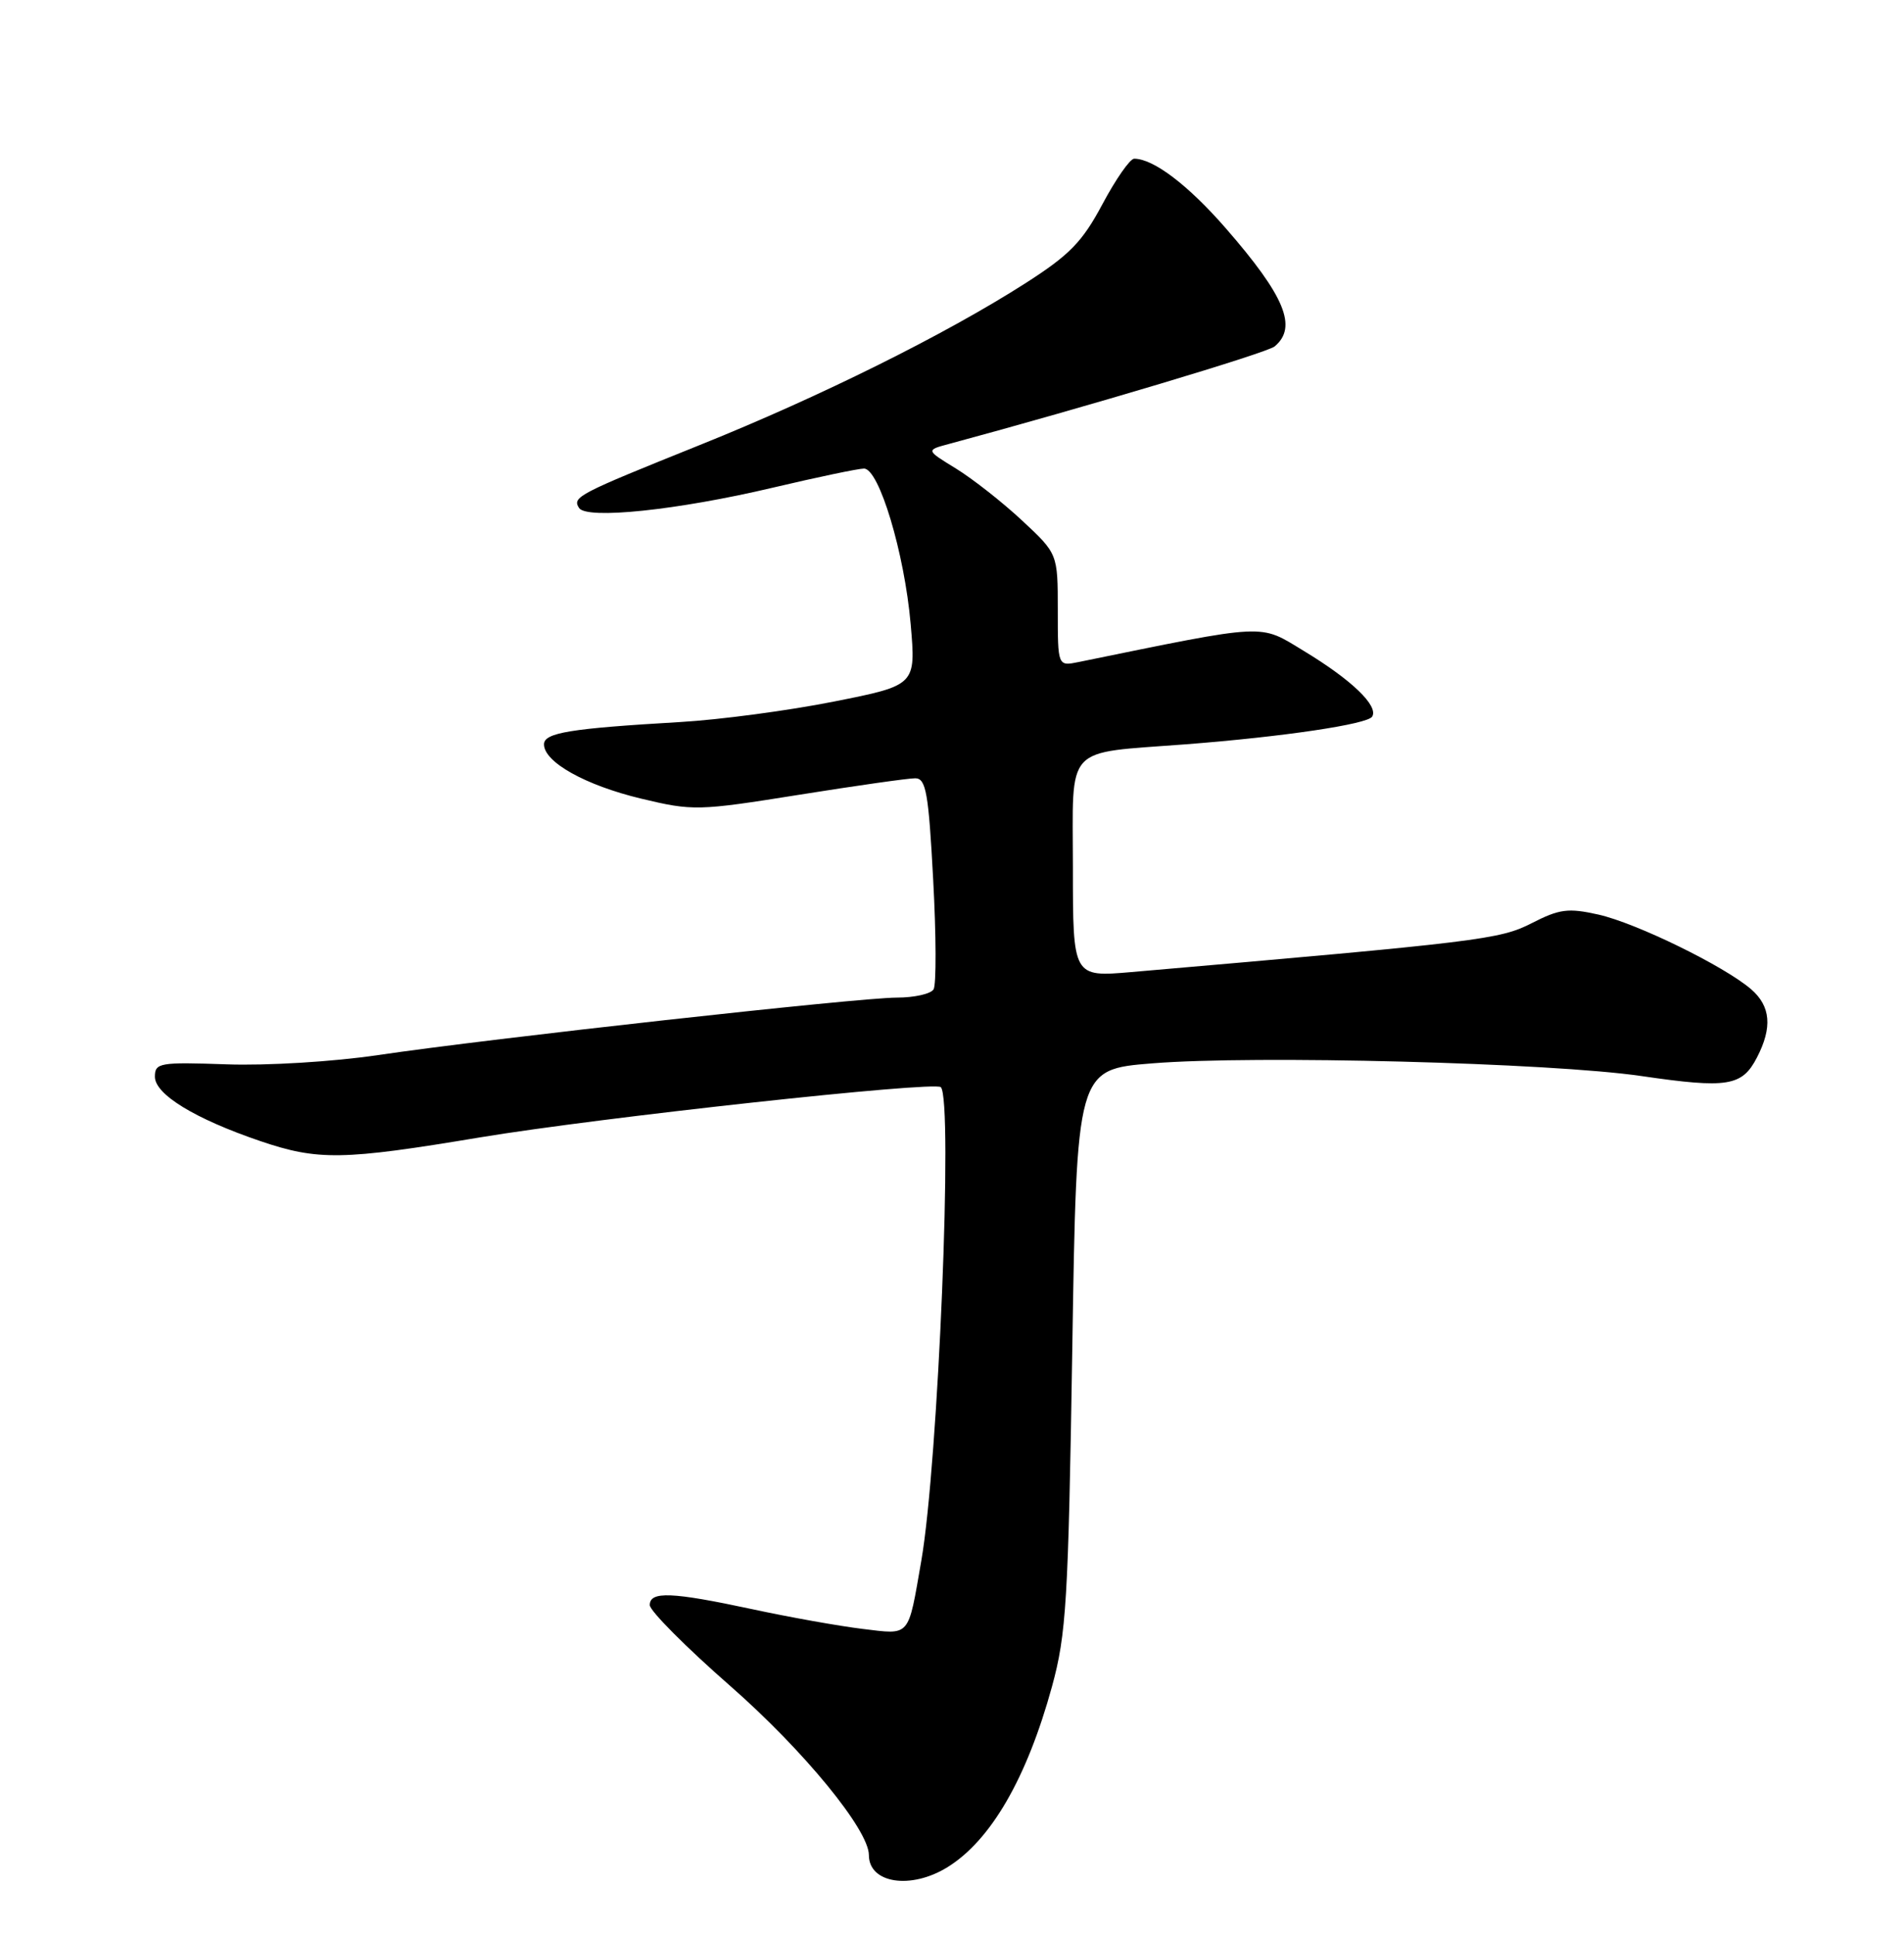 <?xml version="1.0" encoding="UTF-8" standalone="no"?>
<!DOCTYPE svg PUBLIC "-//W3C//DTD SVG 1.1//EN" "http://www.w3.org/Graphics/SVG/1.1/DTD/svg11.dtd" >
<svg xmlns="http://www.w3.org/2000/svg" xmlns:xlink="http://www.w3.org/1999/xlink" version="1.1" viewBox="0 0 252 256">
 <g >
 <path fill="currentColor"
d=" M 125.40 247.06 C 131.14 243.51 135.90 235.30 139.23 223.17 C 141.13 216.24 141.39 211.94 141.92 178.50 C 142.50 141.50 142.50 141.50 152.50 140.70 C 166.06 139.60 205.25 140.62 217.26 142.38 C 228.65 144.04 230.57 143.74 232.54 139.92 C 234.60 135.94 234.36 133.13 231.75 130.88 C 228.19 127.82 216.55 122.13 211.54 121.01 C 207.56 120.12 206.40 120.27 202.73 122.15 C 198.51 124.31 195.93 124.62 149.75 128.62 C 142.00 129.29 142.00 129.29 142.00 114.77 C 142.00 98.29 140.66 99.74 157.00 98.48 C 169.87 97.48 180.99 95.83 181.61 94.82 C 182.48 93.41 178.91 89.97 172.58 86.14 C 166.59 82.51 168.04 82.44 142.75 87.60 C 140.00 88.16 140.00 88.16 140.00 80.72 C 140.00 73.27 140.00 73.27 135.25 68.85 C 132.64 66.42 128.71 63.34 126.53 62.00 C 122.55 59.56 122.55 59.56 125.53 58.76 C 143.69 53.87 167.67 46.69 168.70 45.84 C 171.76 43.29 170.07 39.20 162.25 30.22 C 157.25 24.48 152.66 21.00 150.11 21.00 C 149.56 21.00 147.68 23.70 145.92 27.00 C 143.24 32.02 141.58 33.73 135.65 37.52 C 125.12 44.25 108.54 52.49 92.63 58.88 C 76.44 65.39 75.73 65.76 76.63 67.20 C 77.59 68.77 89.65 67.51 102.27 64.53 C 108.16 63.14 113.60 62.00 114.35 62.00 C 116.35 62.00 119.71 73.18 120.53 82.59 C 121.23 90.67 121.23 90.67 110.36 92.83 C 104.39 94.02 95.22 95.24 90.00 95.54 C 75.46 96.39 72.00 96.95 72.00 98.49 C 72.00 100.84 77.47 103.90 84.85 105.67 C 91.70 107.31 92.37 107.30 105.71 105.17 C 113.30 103.96 120.24 102.97 121.15 102.98 C 122.56 103.00 122.90 104.92 123.51 116.41 C 123.91 123.78 123.93 130.31 123.56 130.91 C 123.19 131.51 121.00 132.00 118.69 132.00 C 113.68 132.00 64.85 137.41 50.00 139.61 C 44.12 140.48 35.32 141.02 30.00 140.83 C 21.10 140.52 20.50 140.63 20.50 142.47 C 20.50 144.80 25.80 148.04 34.44 150.98 C 42.09 153.58 45.35 153.53 63.50 150.50 C 79.35 147.87 123.69 143.03 124.52 143.85 C 126.16 145.49 124.18 193.58 121.94 206.50 C 120.15 216.77 120.57 216.30 114.15 215.53 C 111.04 215.15 104.47 213.98 99.55 212.92 C 88.91 210.64 86.00 210.52 86.00 212.38 C 86.00 213.14 90.80 217.96 96.66 223.09 C 106.36 231.59 115.00 242.12 115.00 245.46 C 115.00 249.20 120.55 250.06 125.40 247.06 Z "/>
</g>
</svg>